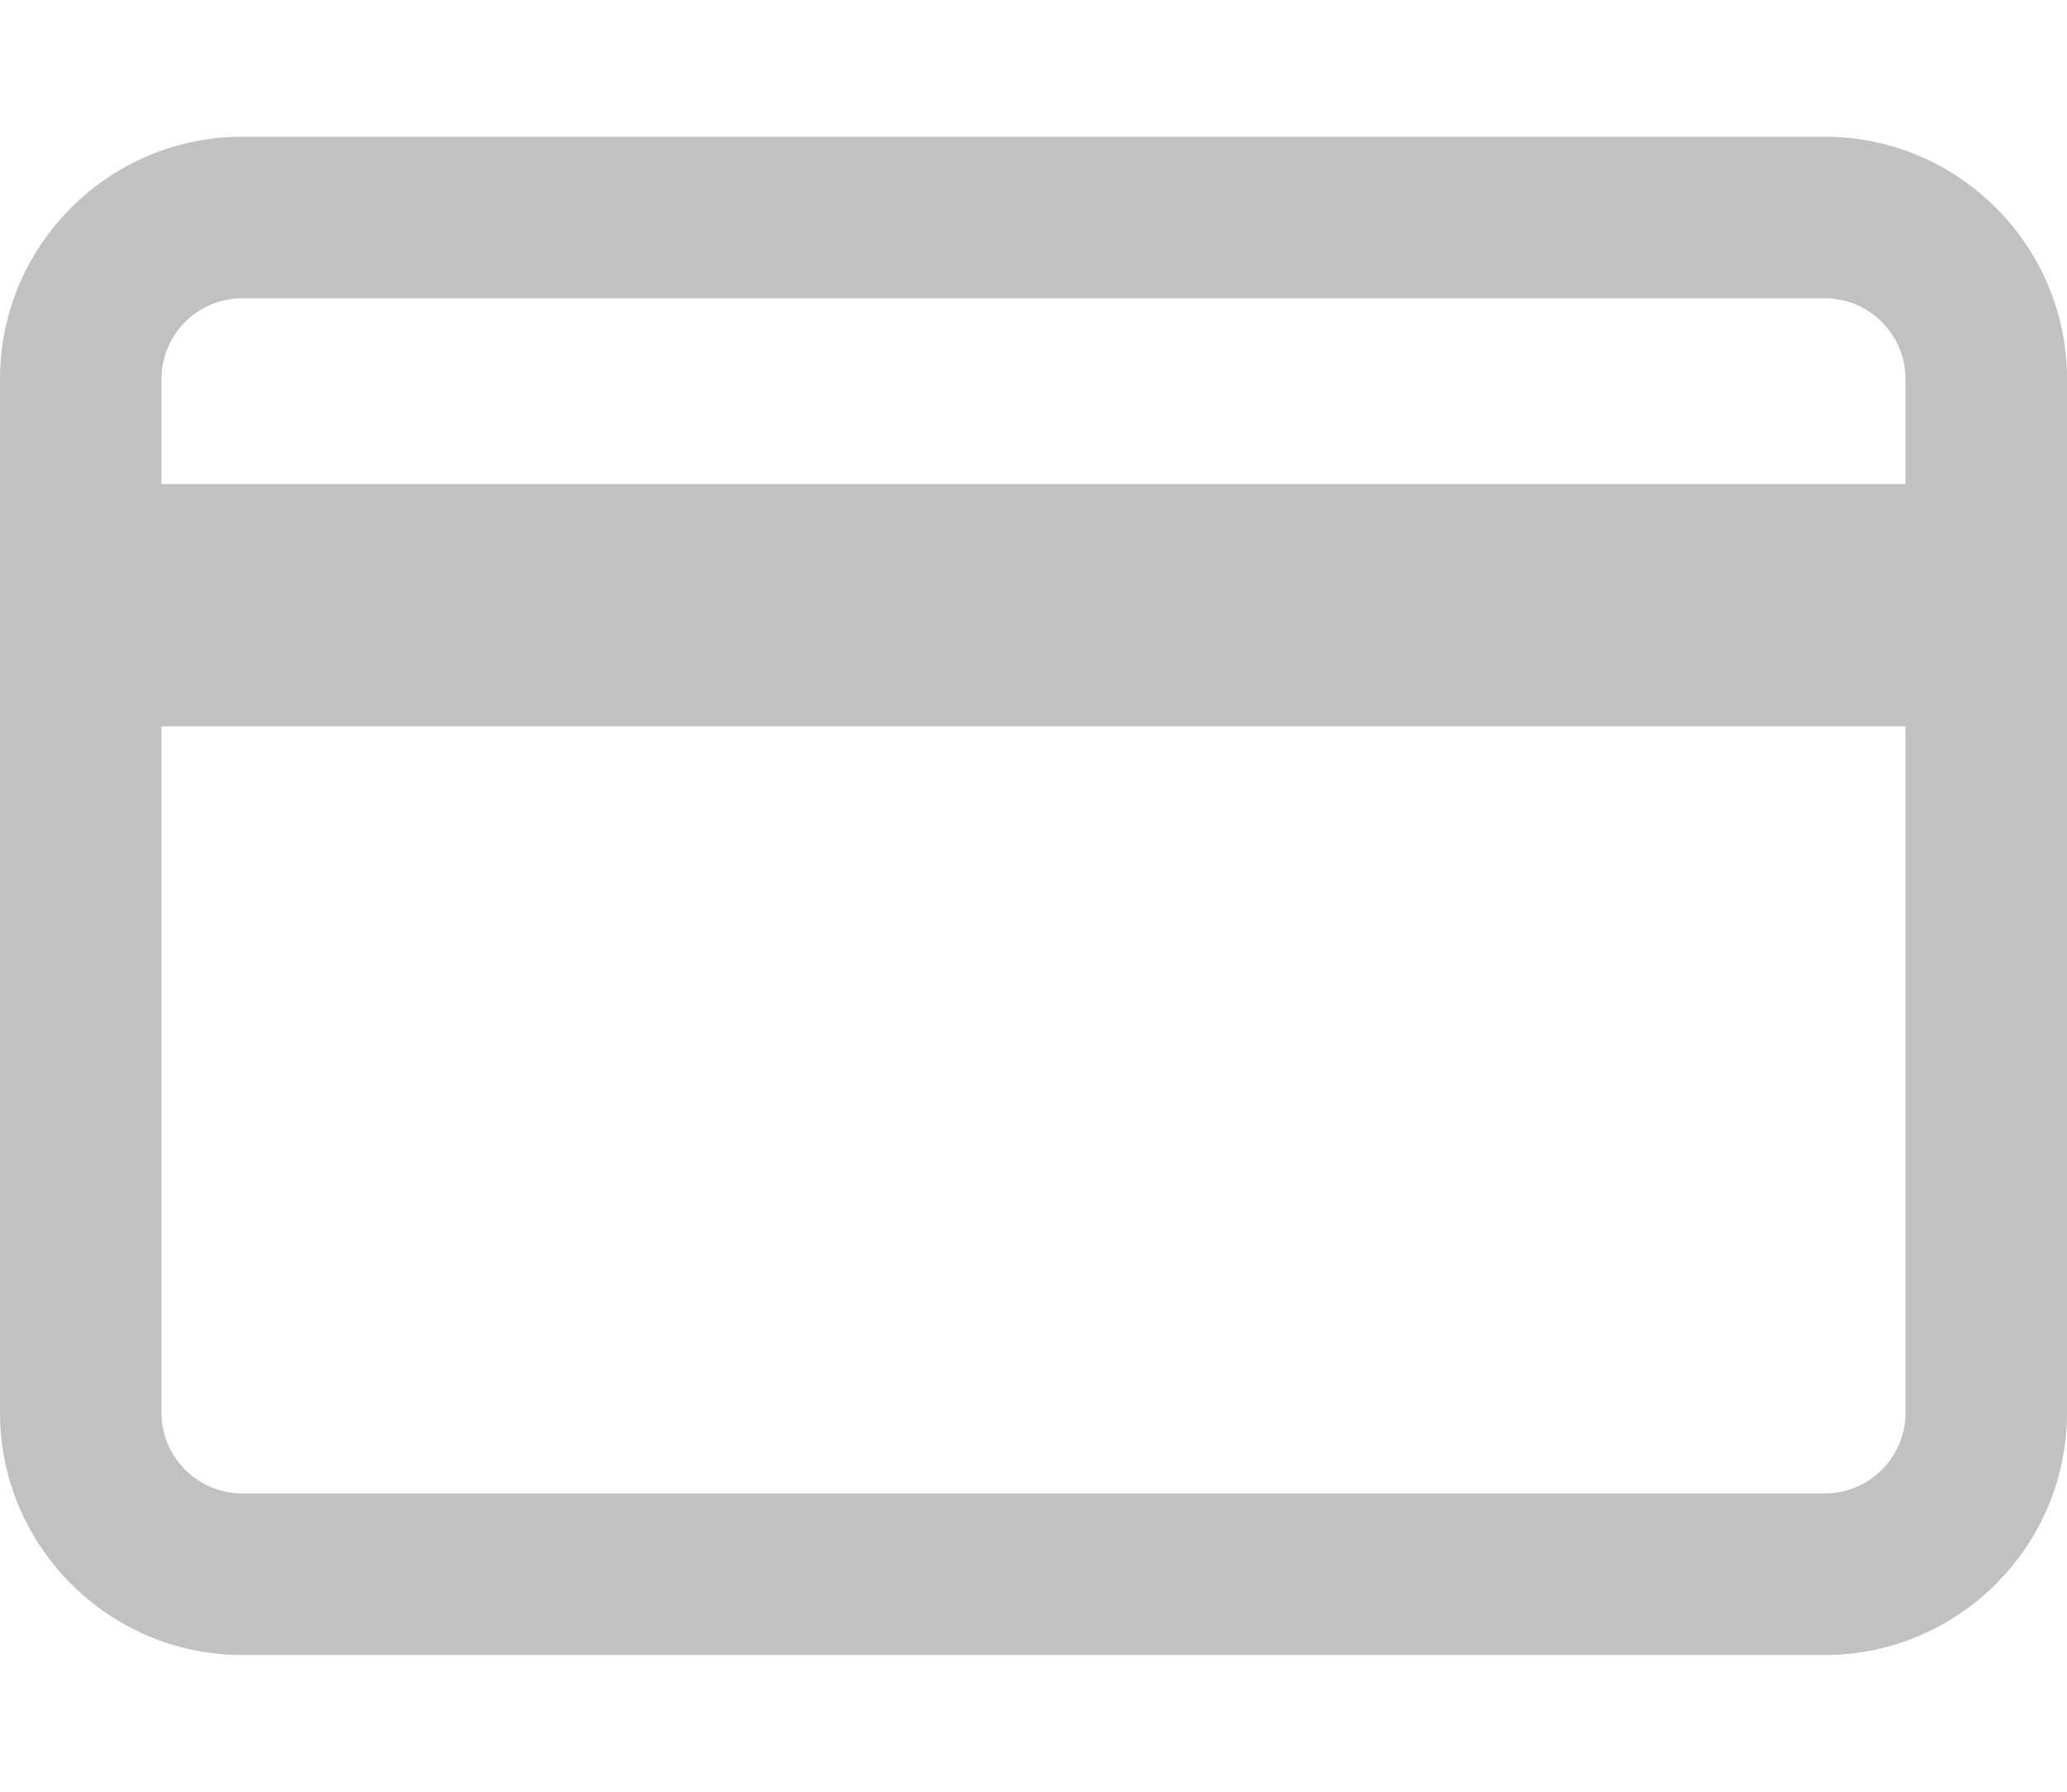 <svg width="15" height="13" viewBox="0 0 15 13" fill="none" xmlns="http://www.w3.org/2000/svg">
<path d="M1.758 0.992H13.242C14.211 0.992 15 1.781 15 2.75V10.25C15 11.219 14.211 12.008 13.242 12.008H1.758C0.789 12.008 0 11.219 0 10.25V2.75C0 1.781 0.789 0.992 1.758 0.992ZM1.172 10.25C1.172 10.573 1.435 10.836 1.758 10.836H13.242C13.565 10.836 13.828 10.573 13.828 10.25V5.27H1.172V10.25ZM1.172 3.512H13.828V2.75C13.828 2.427 13.565 2.164 13.242 2.164H1.758C1.435 2.164 1.172 2.427 1.172 2.75V3.512Z" fill="#C1C1C1"/>
</svg>
